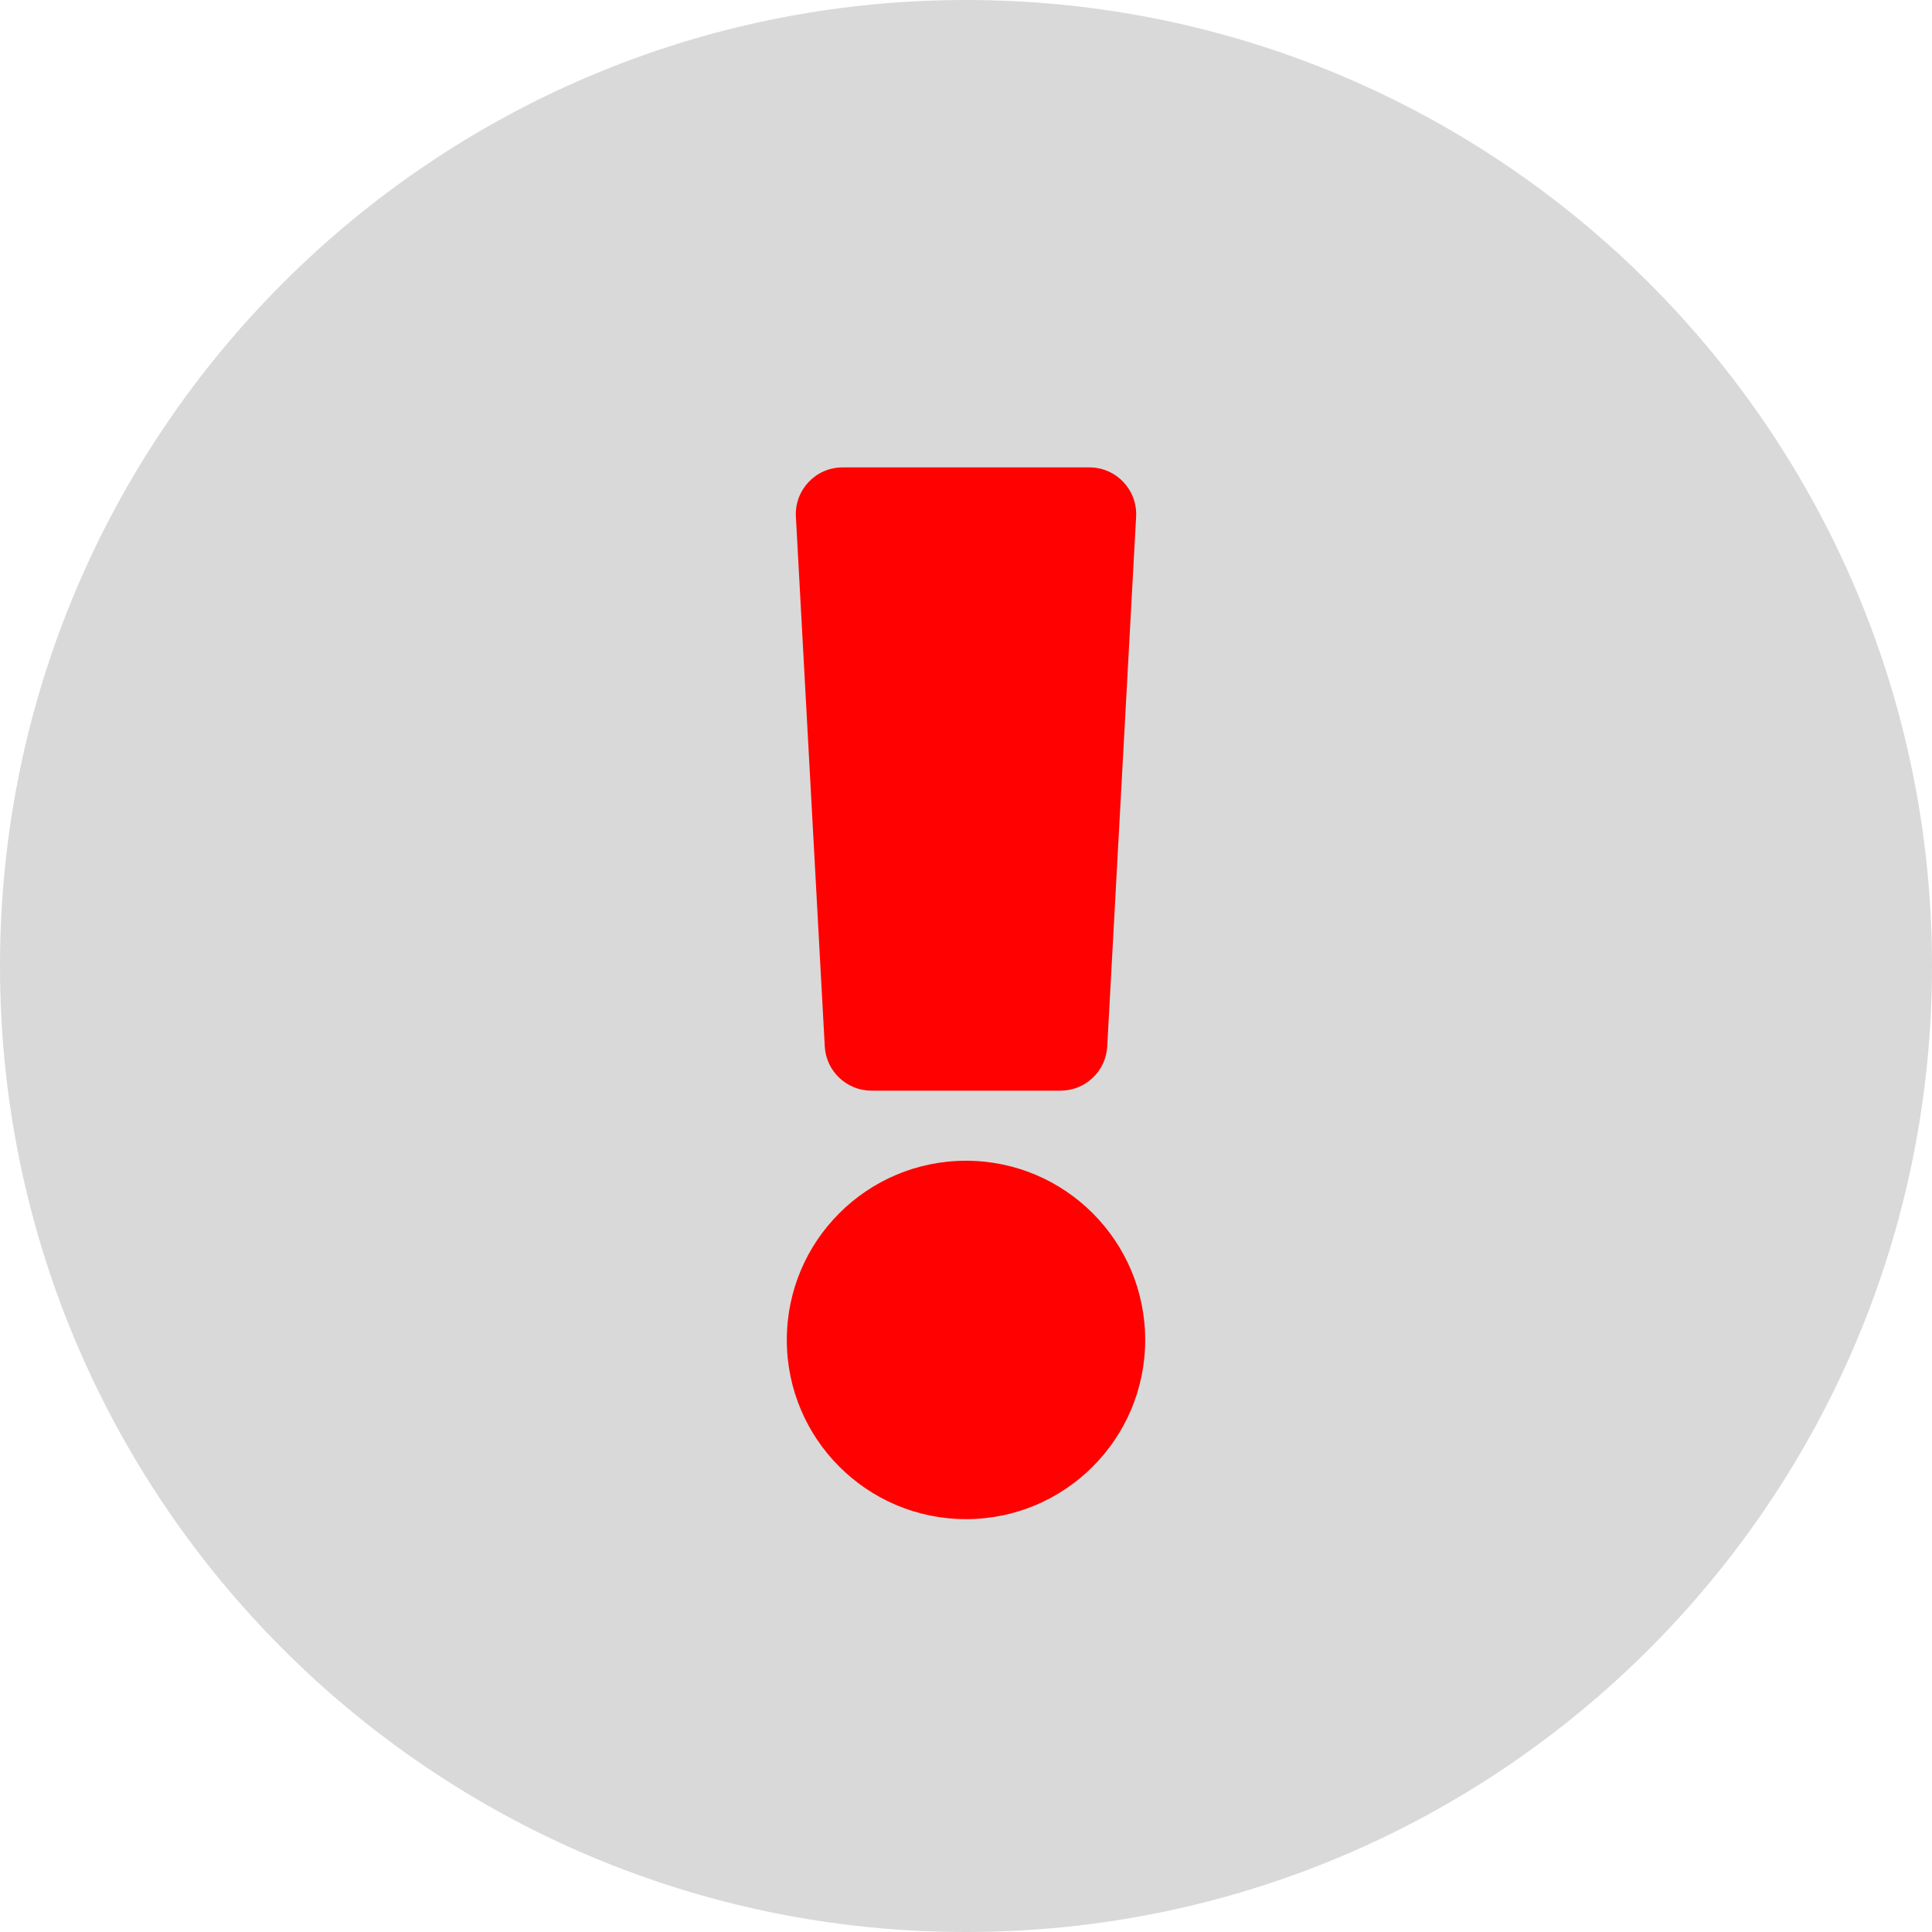 <svg width="40" height="40" viewBox="0 0 40 40" fill="none" xmlns="http://www.w3.org/2000/svg">
<path d="M33 19.5C33 26.404 27.404 32 20.5 32C13.596 32 8 26.404 8 19.5C8 12.596 13.596 7 20.5 7C27.404 7 33 12.596 33 19.5Z" fill="#FF0101"/>
<path d="M40 20C40 31.048 31.045 40 20 40C8.955 40 0 31.048 0 20C0 8.958 8.955 0 20 0C31.045 0 40 8.958 40 20ZM20 24.032C17.951 24.032 16.29 25.693 16.29 27.742C16.29 29.791 17.951 31.452 20 31.452C22.049 31.452 23.71 29.791 23.71 27.742C23.71 25.693 22.049 24.032 20 24.032ZM16.478 10.698L17.076 21.666C17.104 22.179 17.529 22.581 18.043 22.581H21.957C22.471 22.581 22.896 22.179 22.924 21.666L23.522 10.698C23.552 10.143 23.111 9.677 22.556 9.677H17.444C16.889 9.677 16.448 10.143 16.478 10.698Z" fill="#D9D9D9"/>
</svg>
